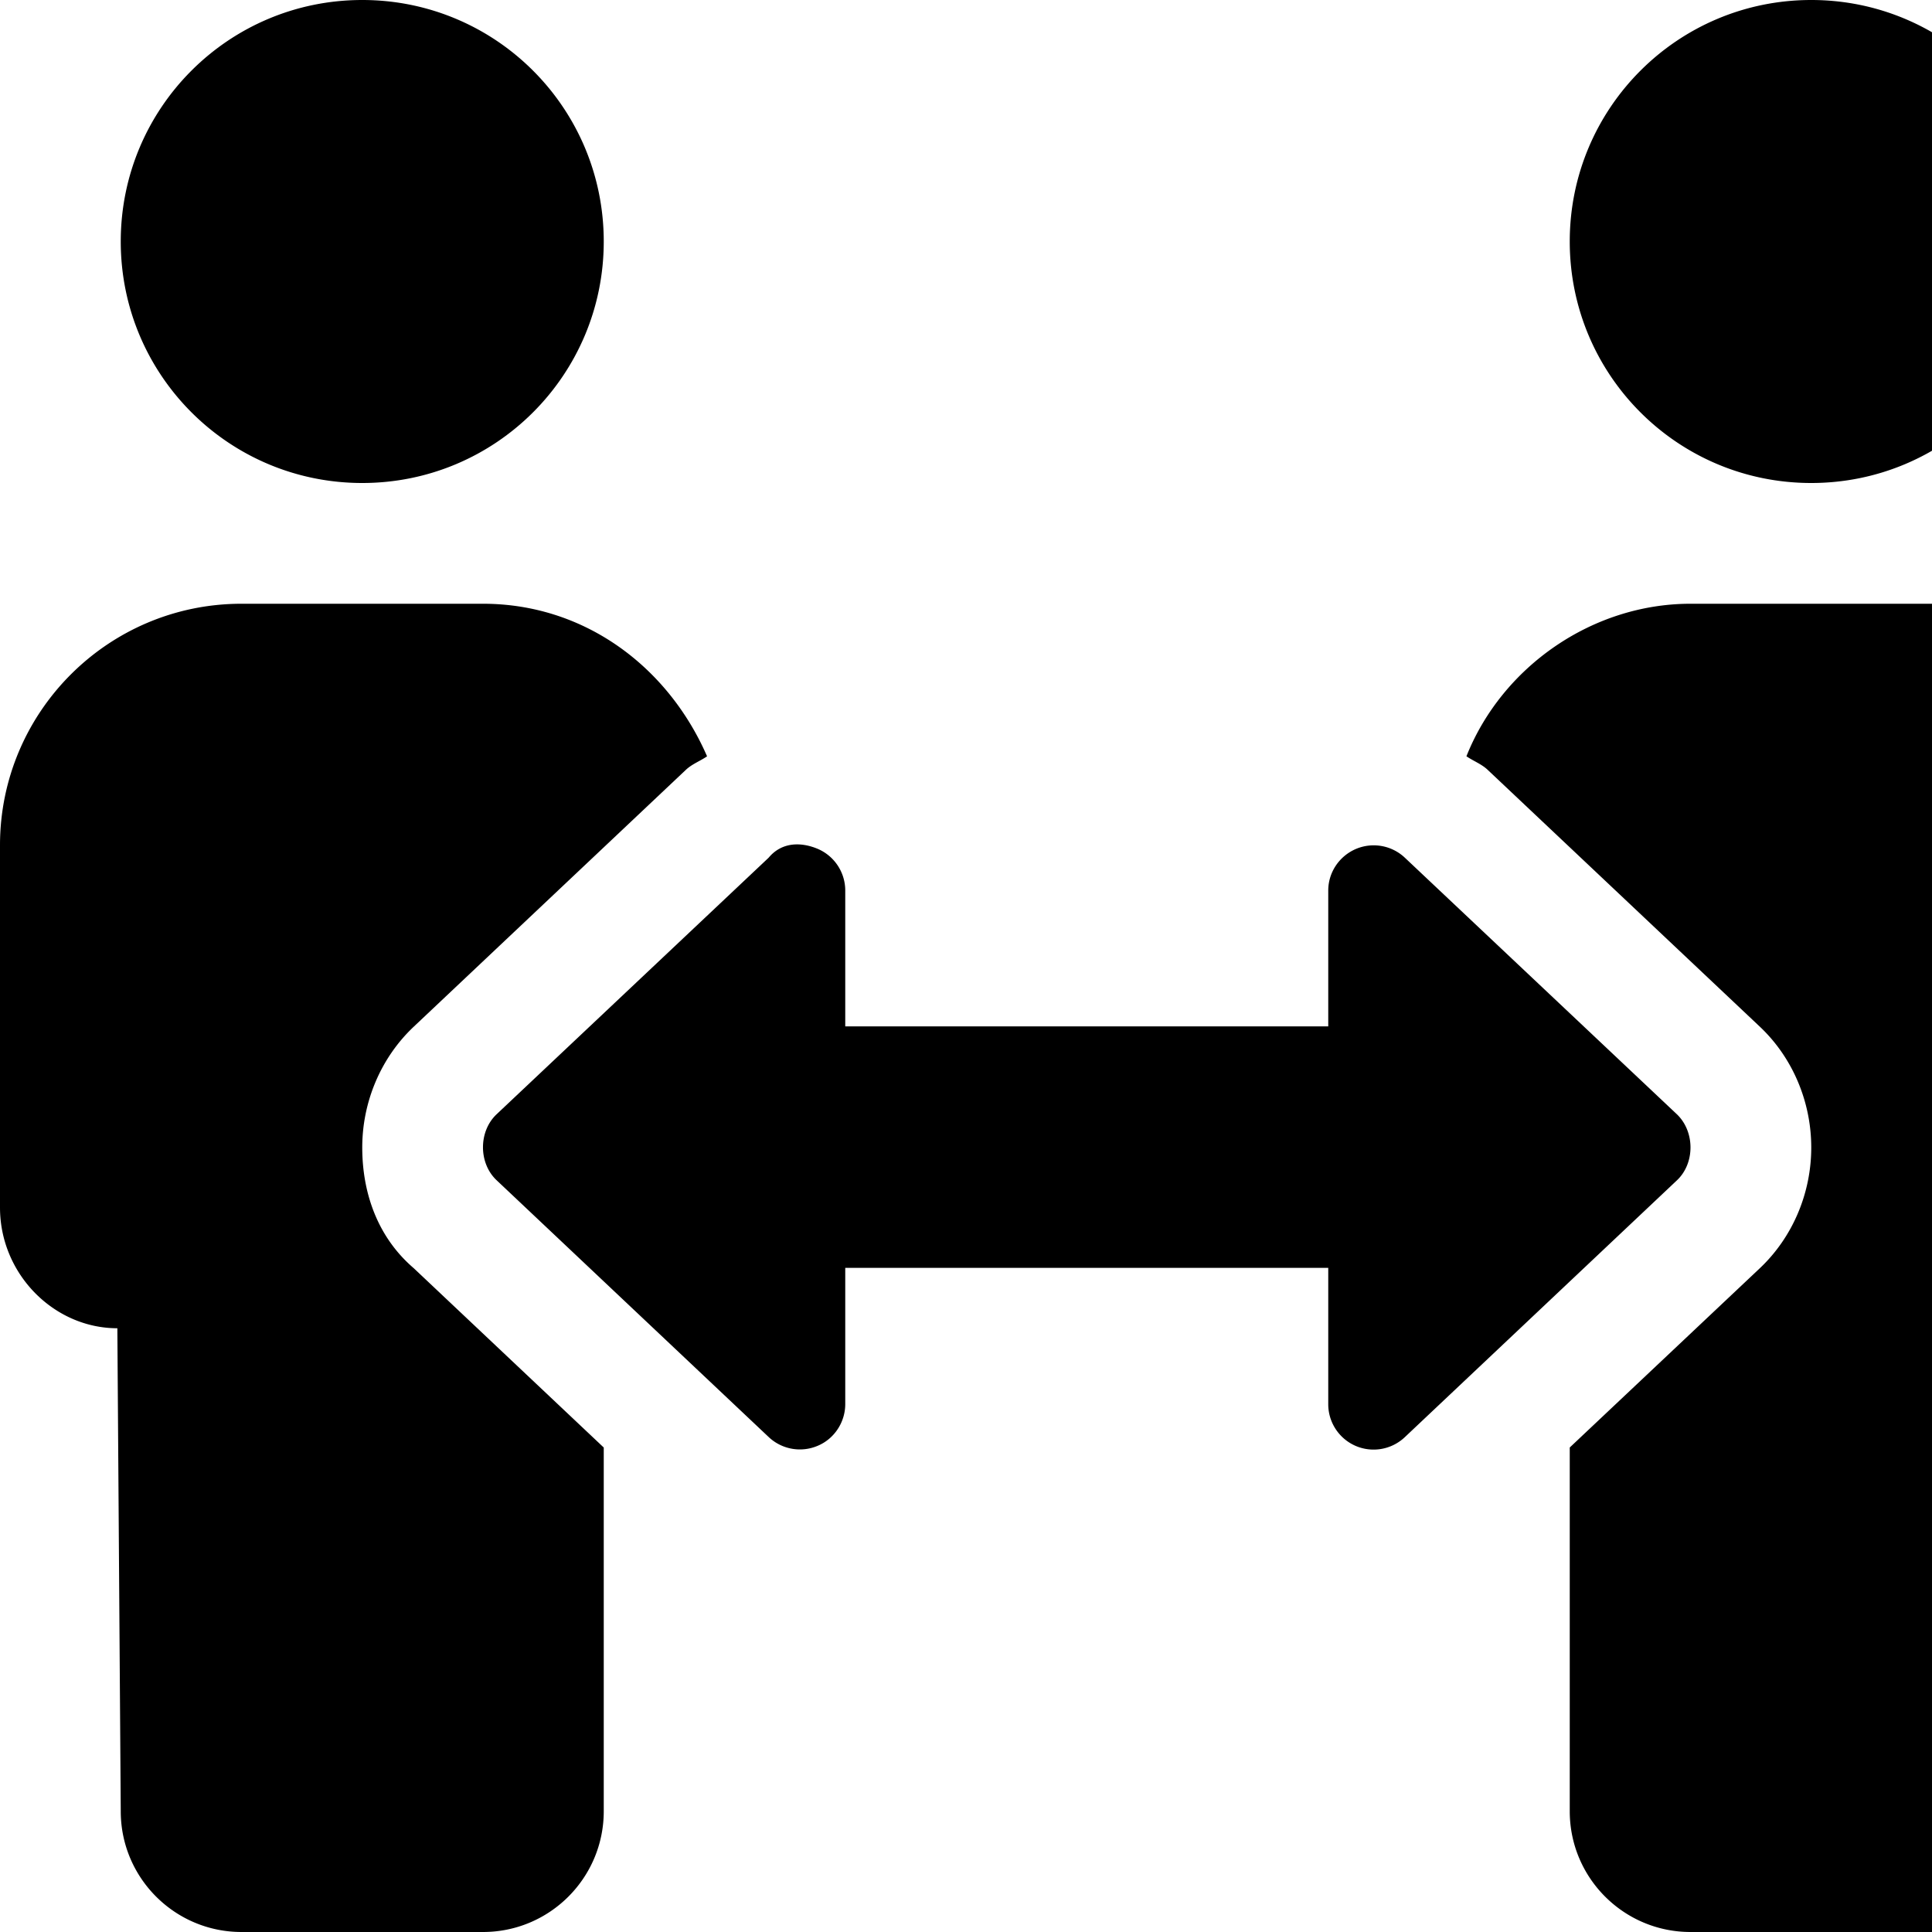 <svg xmlns="http://www.w3.org/2000/svg" version="1.1" viewBox="0 0 512 512" fill="currentColor"><path fill="currentColor" d="M96 304.1c0-12.16 4.971-23.83 13.64-32.01l72.13-68.08c1.65-1.555 3.773-2.311 5.611-3.578C177.1 176.8 155 160 128 160H64c-35.35 0-64 28.7-64 64v96c0 17.67 14.33 32 31.1 32l.9 128c0 17.67 14.33 32 32 32h64c17.67 0 32-14.33 32-32v-96.39l-50.36-47.53C100.1 327.9 96 316.2 96 304.1zM480 128c35.38 0 64-28.62 64-64S515.38 0 480 0s-64 28.62-64 64s28.6 64 64 64zm-384 0c35.38 0 64-28.62 64-64S131.4 0 96 0S32 28.62 32 64s28.63 64 64 64zm348.4 167.3l-72.1-68a12.035 12.035 0 0 0-13.01-2.299C354.9 226.9 352 231.2 352 236v36H224v-36c0-4.795-2.857-9.133-7.262-11.03c-4.438-1.87-9.538-1.87-13.038 2.33l-72.1 68c-4.805 4.535-4.805 12.94 0 17.47l72.12 68.07a12.038 12.038 0 0 0 13.01 2.297C221.1 381.3 224 376.9 224 372.1V336h128v36.14c0 4.795 2.857 9.135 7.262 11.04a12.038 12.038 0 0 0 13.01-2.299l72.12-68.07c4.808-4.511 4.808-12.911.008-17.511zM512 160h-64c-26.1 0-49.98 16.77-59.38 40.42c1.842 1.271 3.969 2.027 5.623 3.588l72.12 68.06C475 280.2 480 291.9 480 304.1c.002 12.16-4.969 23.83-13.64 32.01L416 383.6V480c0 17.67 14.33 32 32 32h64c17.67 0 32-14.33 32-32V352c17.67 0 32-14.33 32-32v-96c0-35.3-28.7-64-64-64z"/></svg>